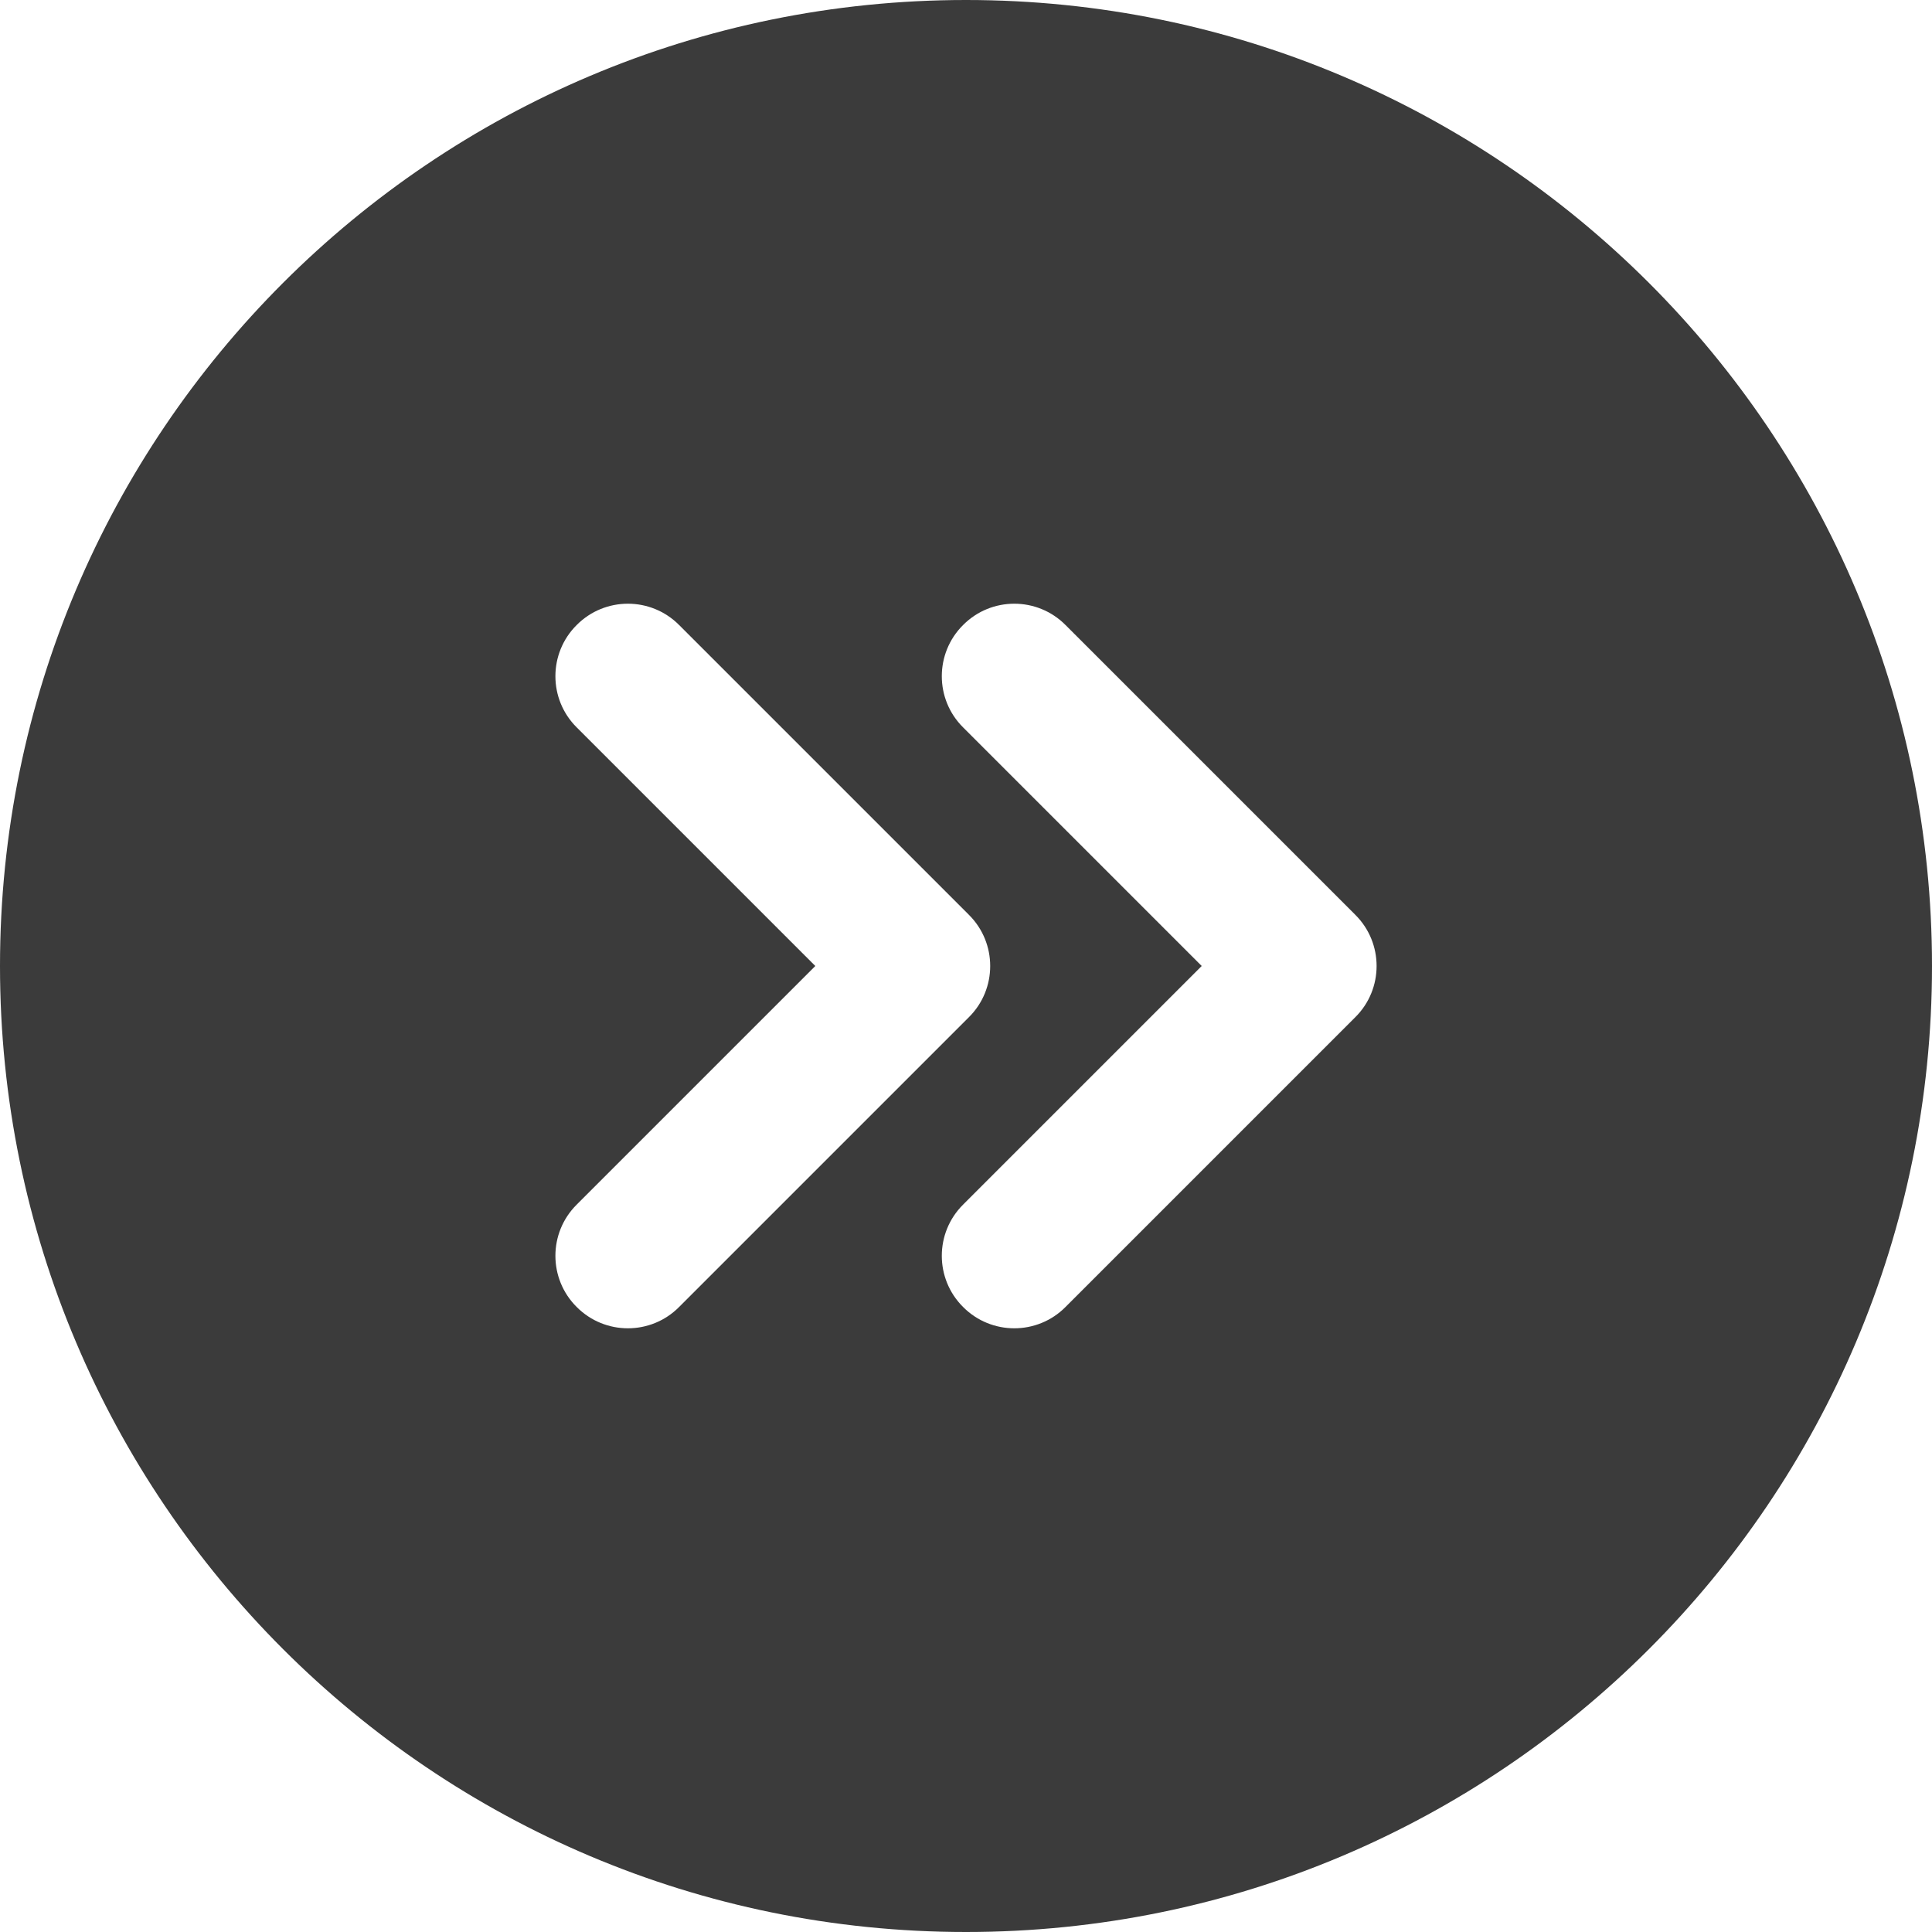 <svg width="10" height="10" viewBox="0 0 10 10" fill="none" xmlns="http://www.w3.org/2000/svg">
    <path fill-rule="evenodd" clip-rule="evenodd" d="M10 5C10 7.761 7.761 10 5 10C2.239 10 0 7.761 0 5C0 2.239 2.239 0 5 0C7.761 0 10 2.239 10 5ZM5.515 3.235C5.369 3.088 5.131 3.088 4.985 3.235C4.838 3.381 4.838 3.619 4.985 3.765L6.22 5L4.985 6.235C4.838 6.381 4.838 6.619 4.985 6.765C5.131 6.912 5.369 6.912 5.515 6.765L7.015 5.265C7.162 5.119 7.162 4.881 7.015 4.735L5.515 3.235ZM2.985 3.235C3.131 3.088 3.369 3.088 3.515 3.235L5.015 4.735C5.162 4.881 5.162 5.119 5.015 5.265L3.515 6.765C3.369 6.912 3.131 6.912 2.985 6.765C2.838 6.619 2.838 6.381 2.985 6.235L4.22 5L2.985 3.765C2.838 3.619 2.838 3.381 2.985 3.235Z" fill="#3B3B3B"/>
</svg>
